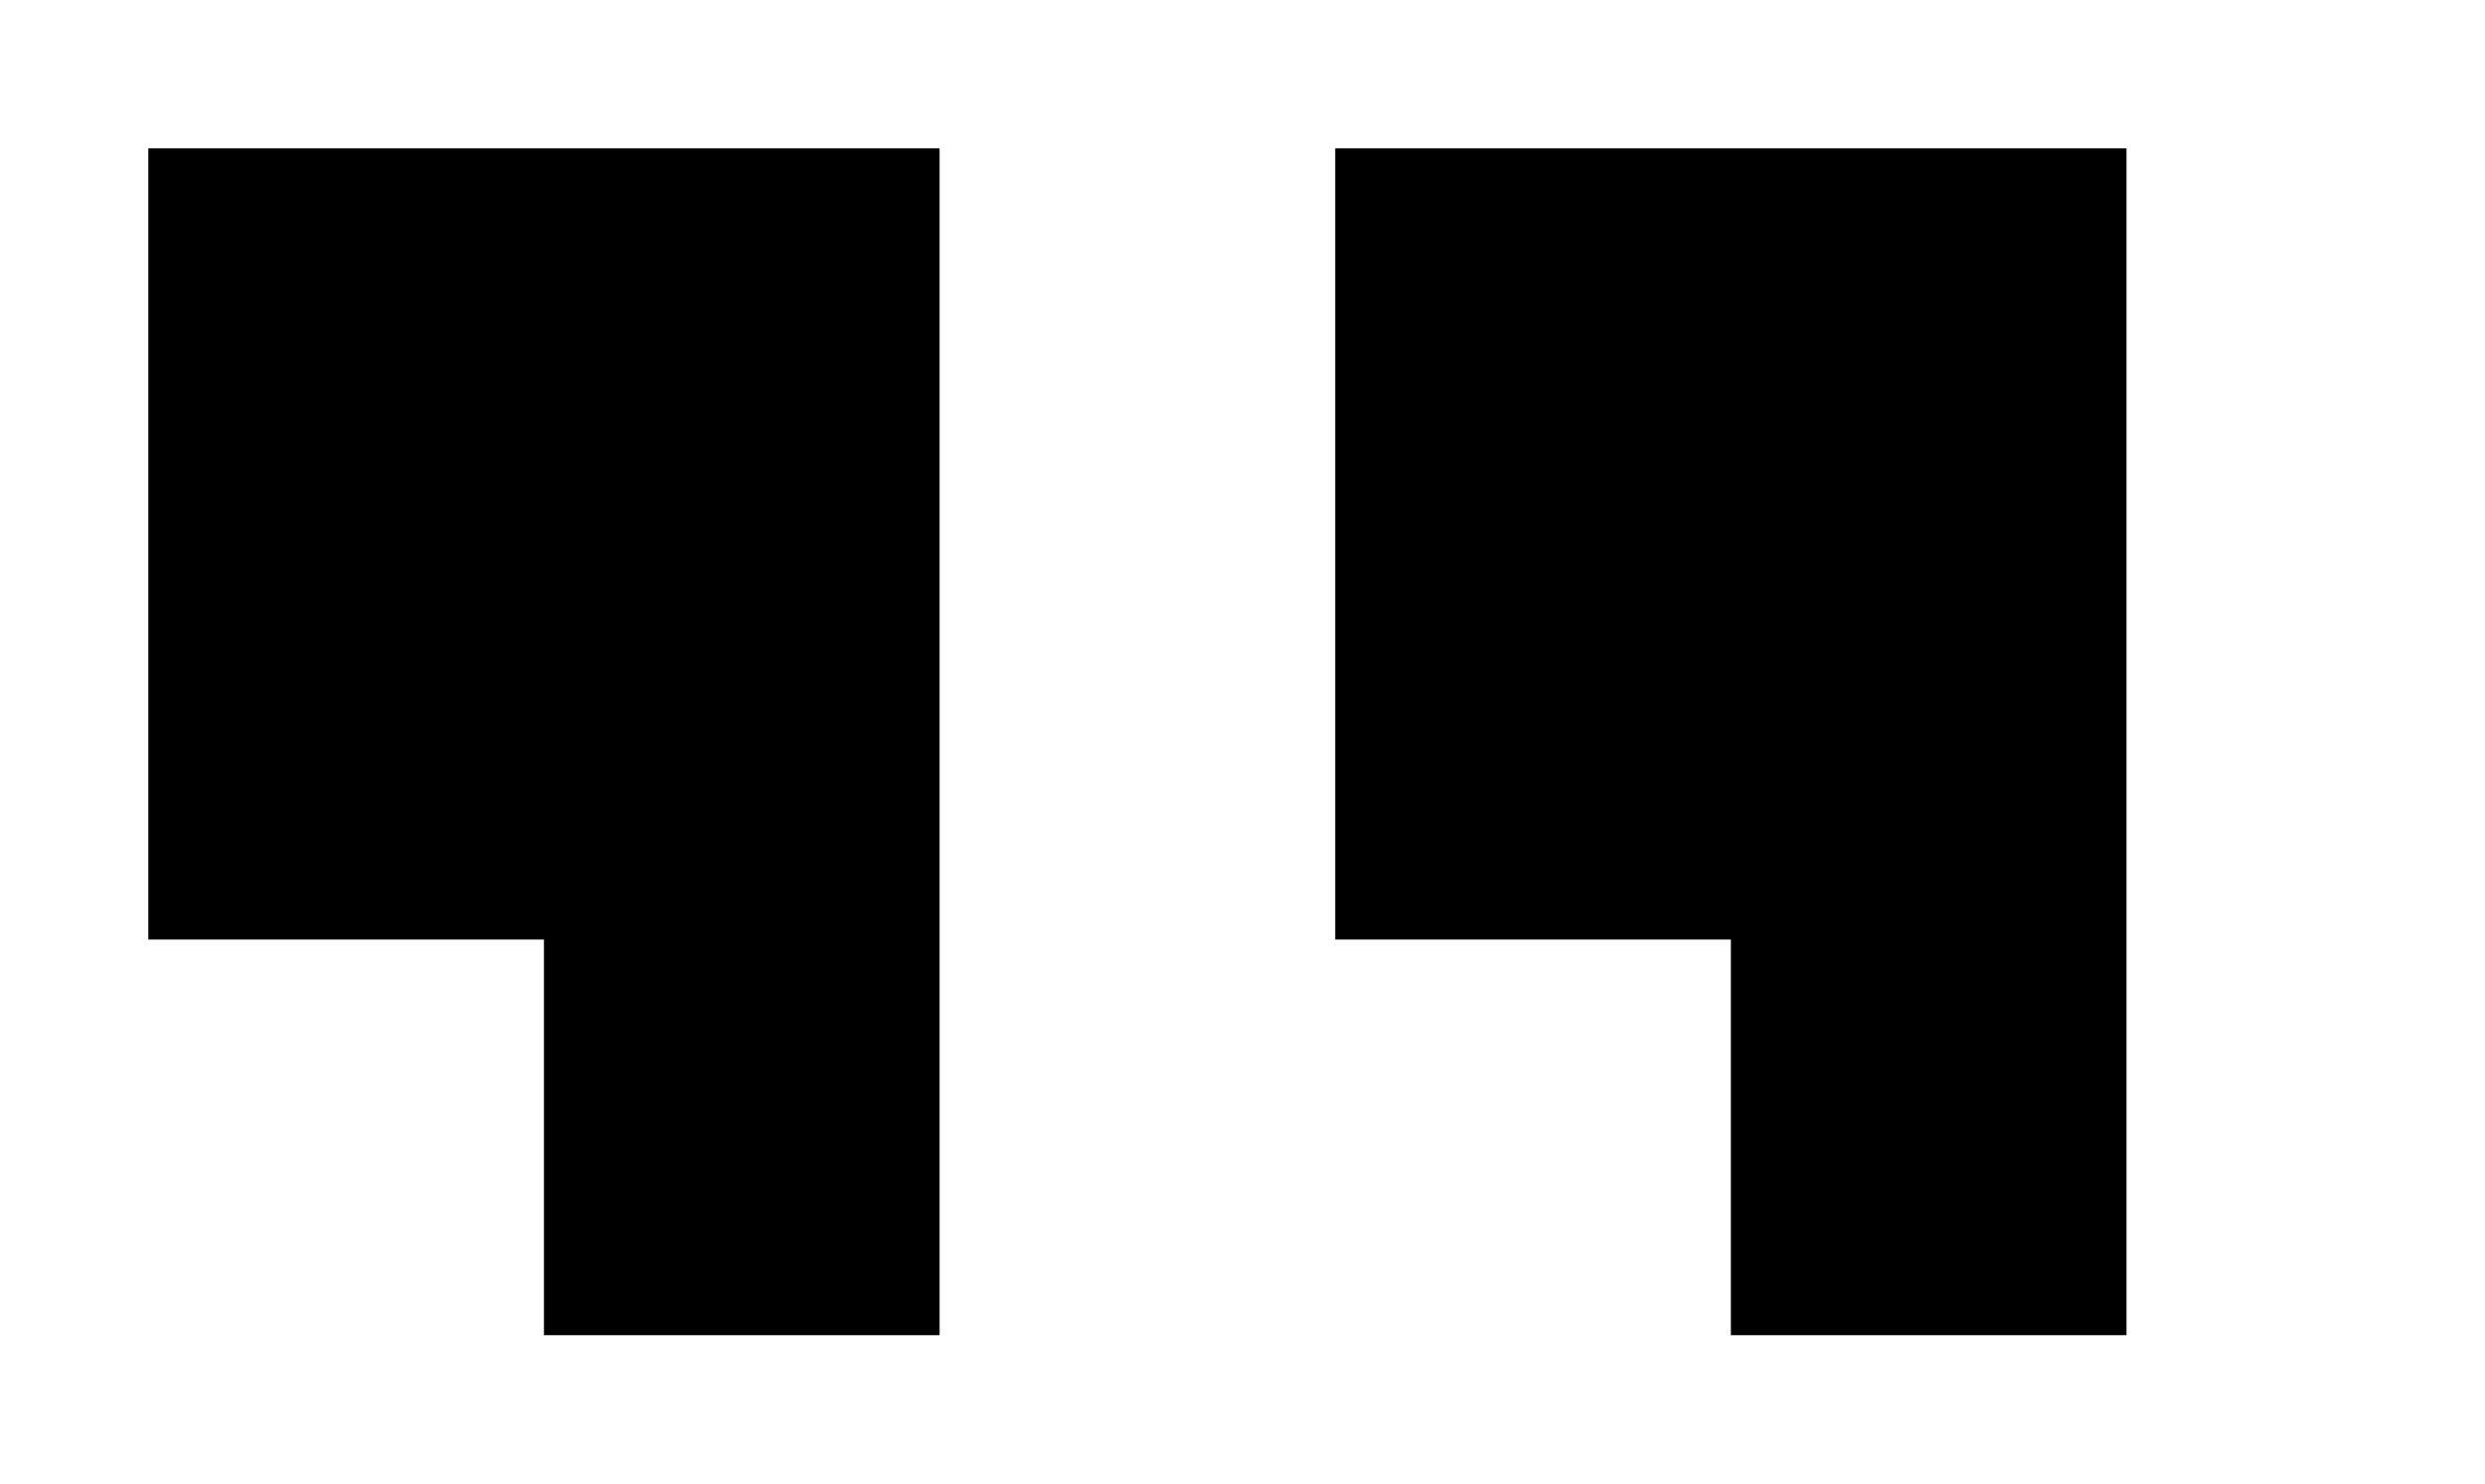 <!-- Generated by IcoMoon.io -->
<svg version="1.1" xmlns="http://www.w3.org/2000/svg" width="67" height="40" viewBox="0 0 67 40">
<title>mp-quotes-</title>
<path d="M36 4v21.333h10.667v10.667h10.667v-32h-21.333zM4 4h21.333v32h-10.667v-10.667h-10.667v-21.333z"></path>
</svg>

